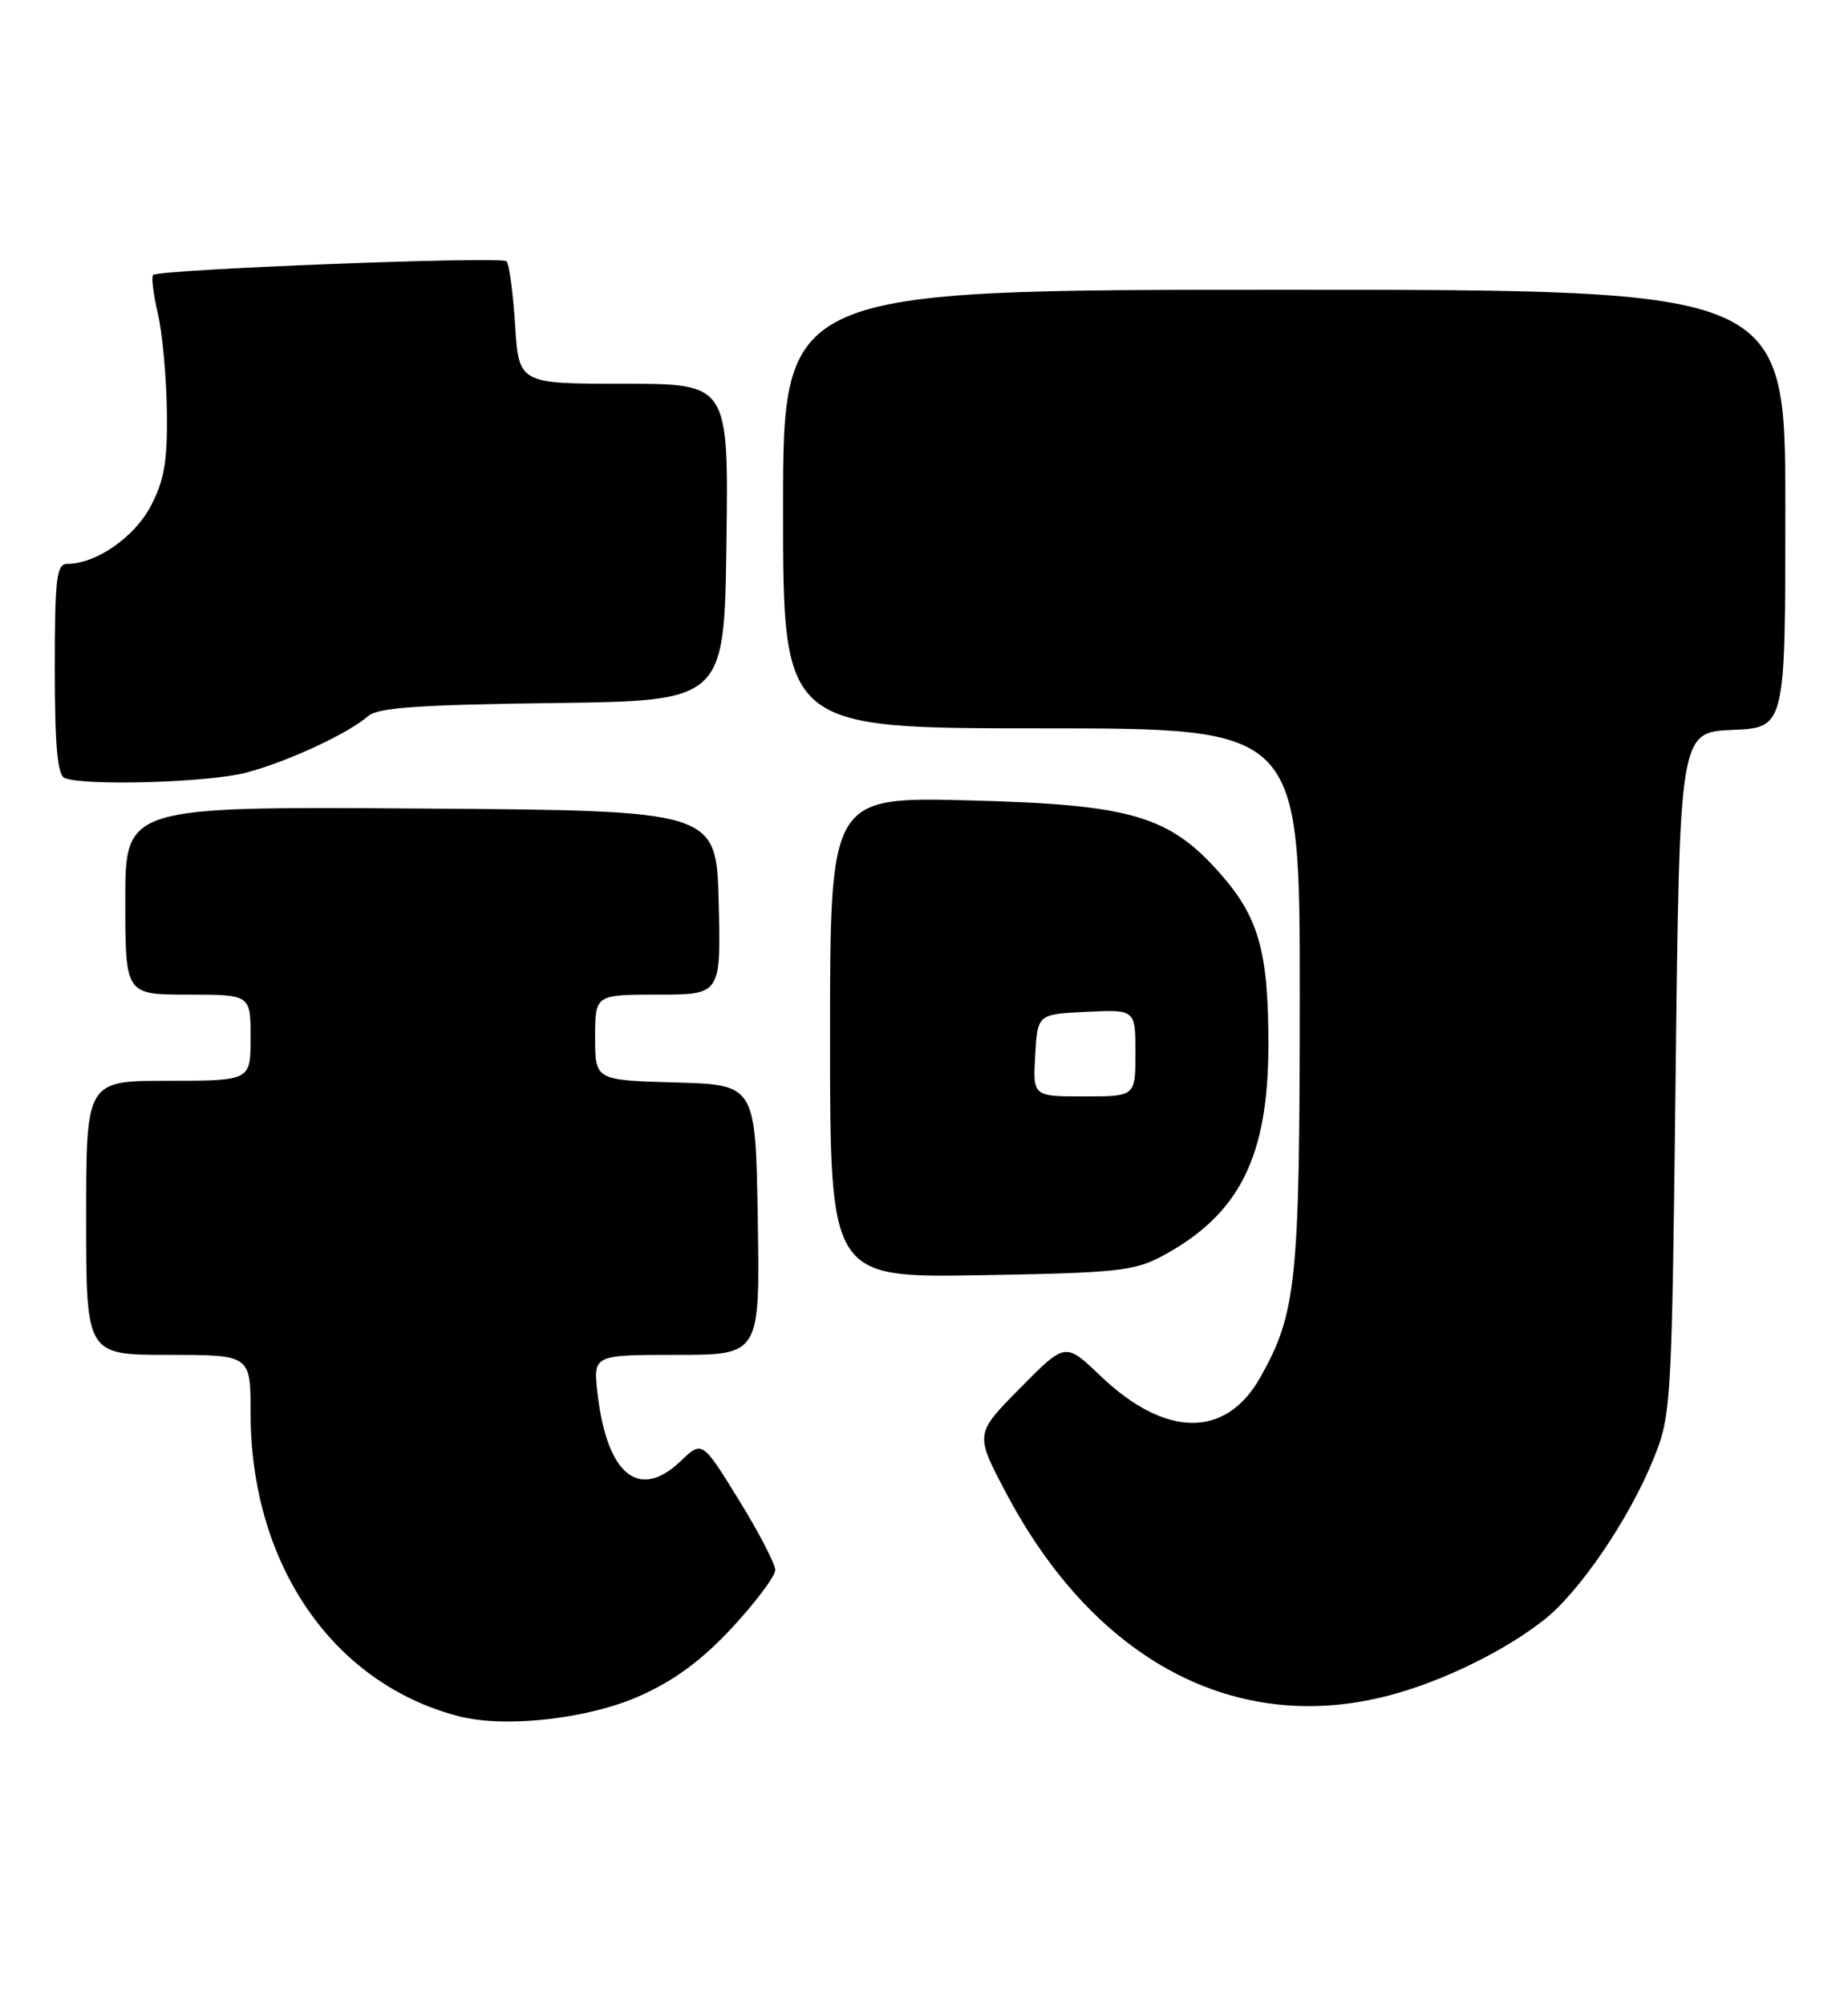 <?xml version="1.0" encoding="UTF-8" standalone="no"?>
<!DOCTYPE svg PUBLIC "-//W3C//DTD SVG 1.1//EN" "http://www.w3.org/Graphics/SVG/1.1/DTD/svg11.dtd" >
<svg xmlns="http://www.w3.org/2000/svg" xmlns:xlink="http://www.w3.org/1999/xlink" version="1.1" viewBox="0 0 236 256">
 <g >
 <path fill="currentColor"
d=" M 81.79 216.51 C 86.20 214.53 89.68 211.95 93.53 207.79 C 96.54 204.54 99.00 201.25 99.00 200.47 C 99.00 199.69 96.90 195.65 94.34 191.50 C 89.67 183.94 89.67 183.94 86.94 186.55 C 81.63 191.64 77.54 188.36 76.32 178.02 C 75.72 173.00 75.72 173.00 86.38 173.00 C 97.05 173.00 97.05 173.00 96.77 155.75 C 96.50 138.50 96.50 138.50 86.25 138.22 C 76.00 137.93 76.00 137.93 76.00 132.47 C 76.00 127.00 76.00 127.00 84.03 127.00 C 92.06 127.00 92.06 127.00 91.78 115.25 C 91.50 103.50 91.50 103.50 53.75 103.24 C 16.00 102.98 16.00 102.98 16.00 114.99 C 16.00 127.00 16.00 127.00 24.00 127.00 C 32.00 127.00 32.00 127.00 32.00 132.50 C 32.00 138.00 32.00 138.00 21.50 138.00 C 11.00 138.00 11.00 138.00 11.00 155.50 C 11.00 173.00 11.00 173.00 21.50 173.00 C 32.00 173.00 32.00 173.00 32.00 180.39 C 32.00 199.66 42.42 214.90 58.50 219.12 C 64.47 220.69 75.14 219.50 81.79 216.51 Z  M 177.31 216.51 C 184.11 214.74 192.08 210.86 197.19 206.83 C 201.74 203.25 208.09 193.89 211.18 186.24 C 213.44 180.63 213.50 179.53 213.99 137.00 C 214.50 93.50 214.50 93.50 221.25 93.20 C 228.00 92.91 228.00 92.91 228.00 64.95 C 228.00 37.00 228.00 37.00 164.00 37.00 C 100.00 37.00 100.00 37.00 100.00 65.00 C 100.00 93.00 100.00 93.00 133.00 93.00 C 166.00 93.00 166.00 93.00 165.99 127.25 C 165.98 163.69 165.56 167.67 160.96 175.85 C 156.55 183.70 148.82 183.62 140.49 175.64 C 136.05 171.39 136.05 171.39 130.28 177.24 C 124.50 183.08 124.50 183.08 128.44 190.55 C 139.76 212.03 157.77 221.60 177.31 216.51 Z  M 148.50 160.34 C 158.25 155.08 161.95 147.75 161.98 133.62 C 162.00 121.57 160.78 117.17 155.86 111.58 C 149.31 104.14 144.48 102.73 123.75 102.20 C 106.00 101.75 106.00 101.75 106.00 132.45 C 106.00 163.15 106.00 163.15 125.25 162.83 C 142.71 162.53 144.87 162.30 148.50 160.34 Z  M 31.50 98.64 C 36.83 97.22 44.49 93.65 47.06 91.40 C 48.25 90.36 53.76 89.98 70.56 89.77 C 92.50 89.50 92.50 89.50 92.77 69.25 C 93.04 49.00 93.04 49.00 79.65 49.00 C 66.26 49.00 66.26 49.00 65.78 41.48 C 65.52 37.35 65.02 33.69 64.69 33.36 C 64.02 32.69 20.27 34.40 19.55 35.11 C 19.31 35.36 19.58 37.57 20.16 40.03 C 20.73 42.49 21.25 48.10 21.31 52.50 C 21.40 58.90 20.98 61.32 19.26 64.61 C 17.17 68.60 12.26 72.00 8.60 72.00 C 7.21 72.00 7.00 73.79 7.00 85.42 C 7.00 95.21 7.34 98.97 8.25 99.34 C 10.87 100.39 26.72 99.92 31.50 98.64 Z  M 132.20 134.75 C 132.50 129.50 132.50 129.50 138.75 129.20 C 145.00 128.90 145.00 128.90 145.00 134.45 C 145.00 140.00 145.00 140.00 138.45 140.00 C 131.90 140.00 131.90 140.00 132.20 134.75 Z "/>
</g>
</svg>